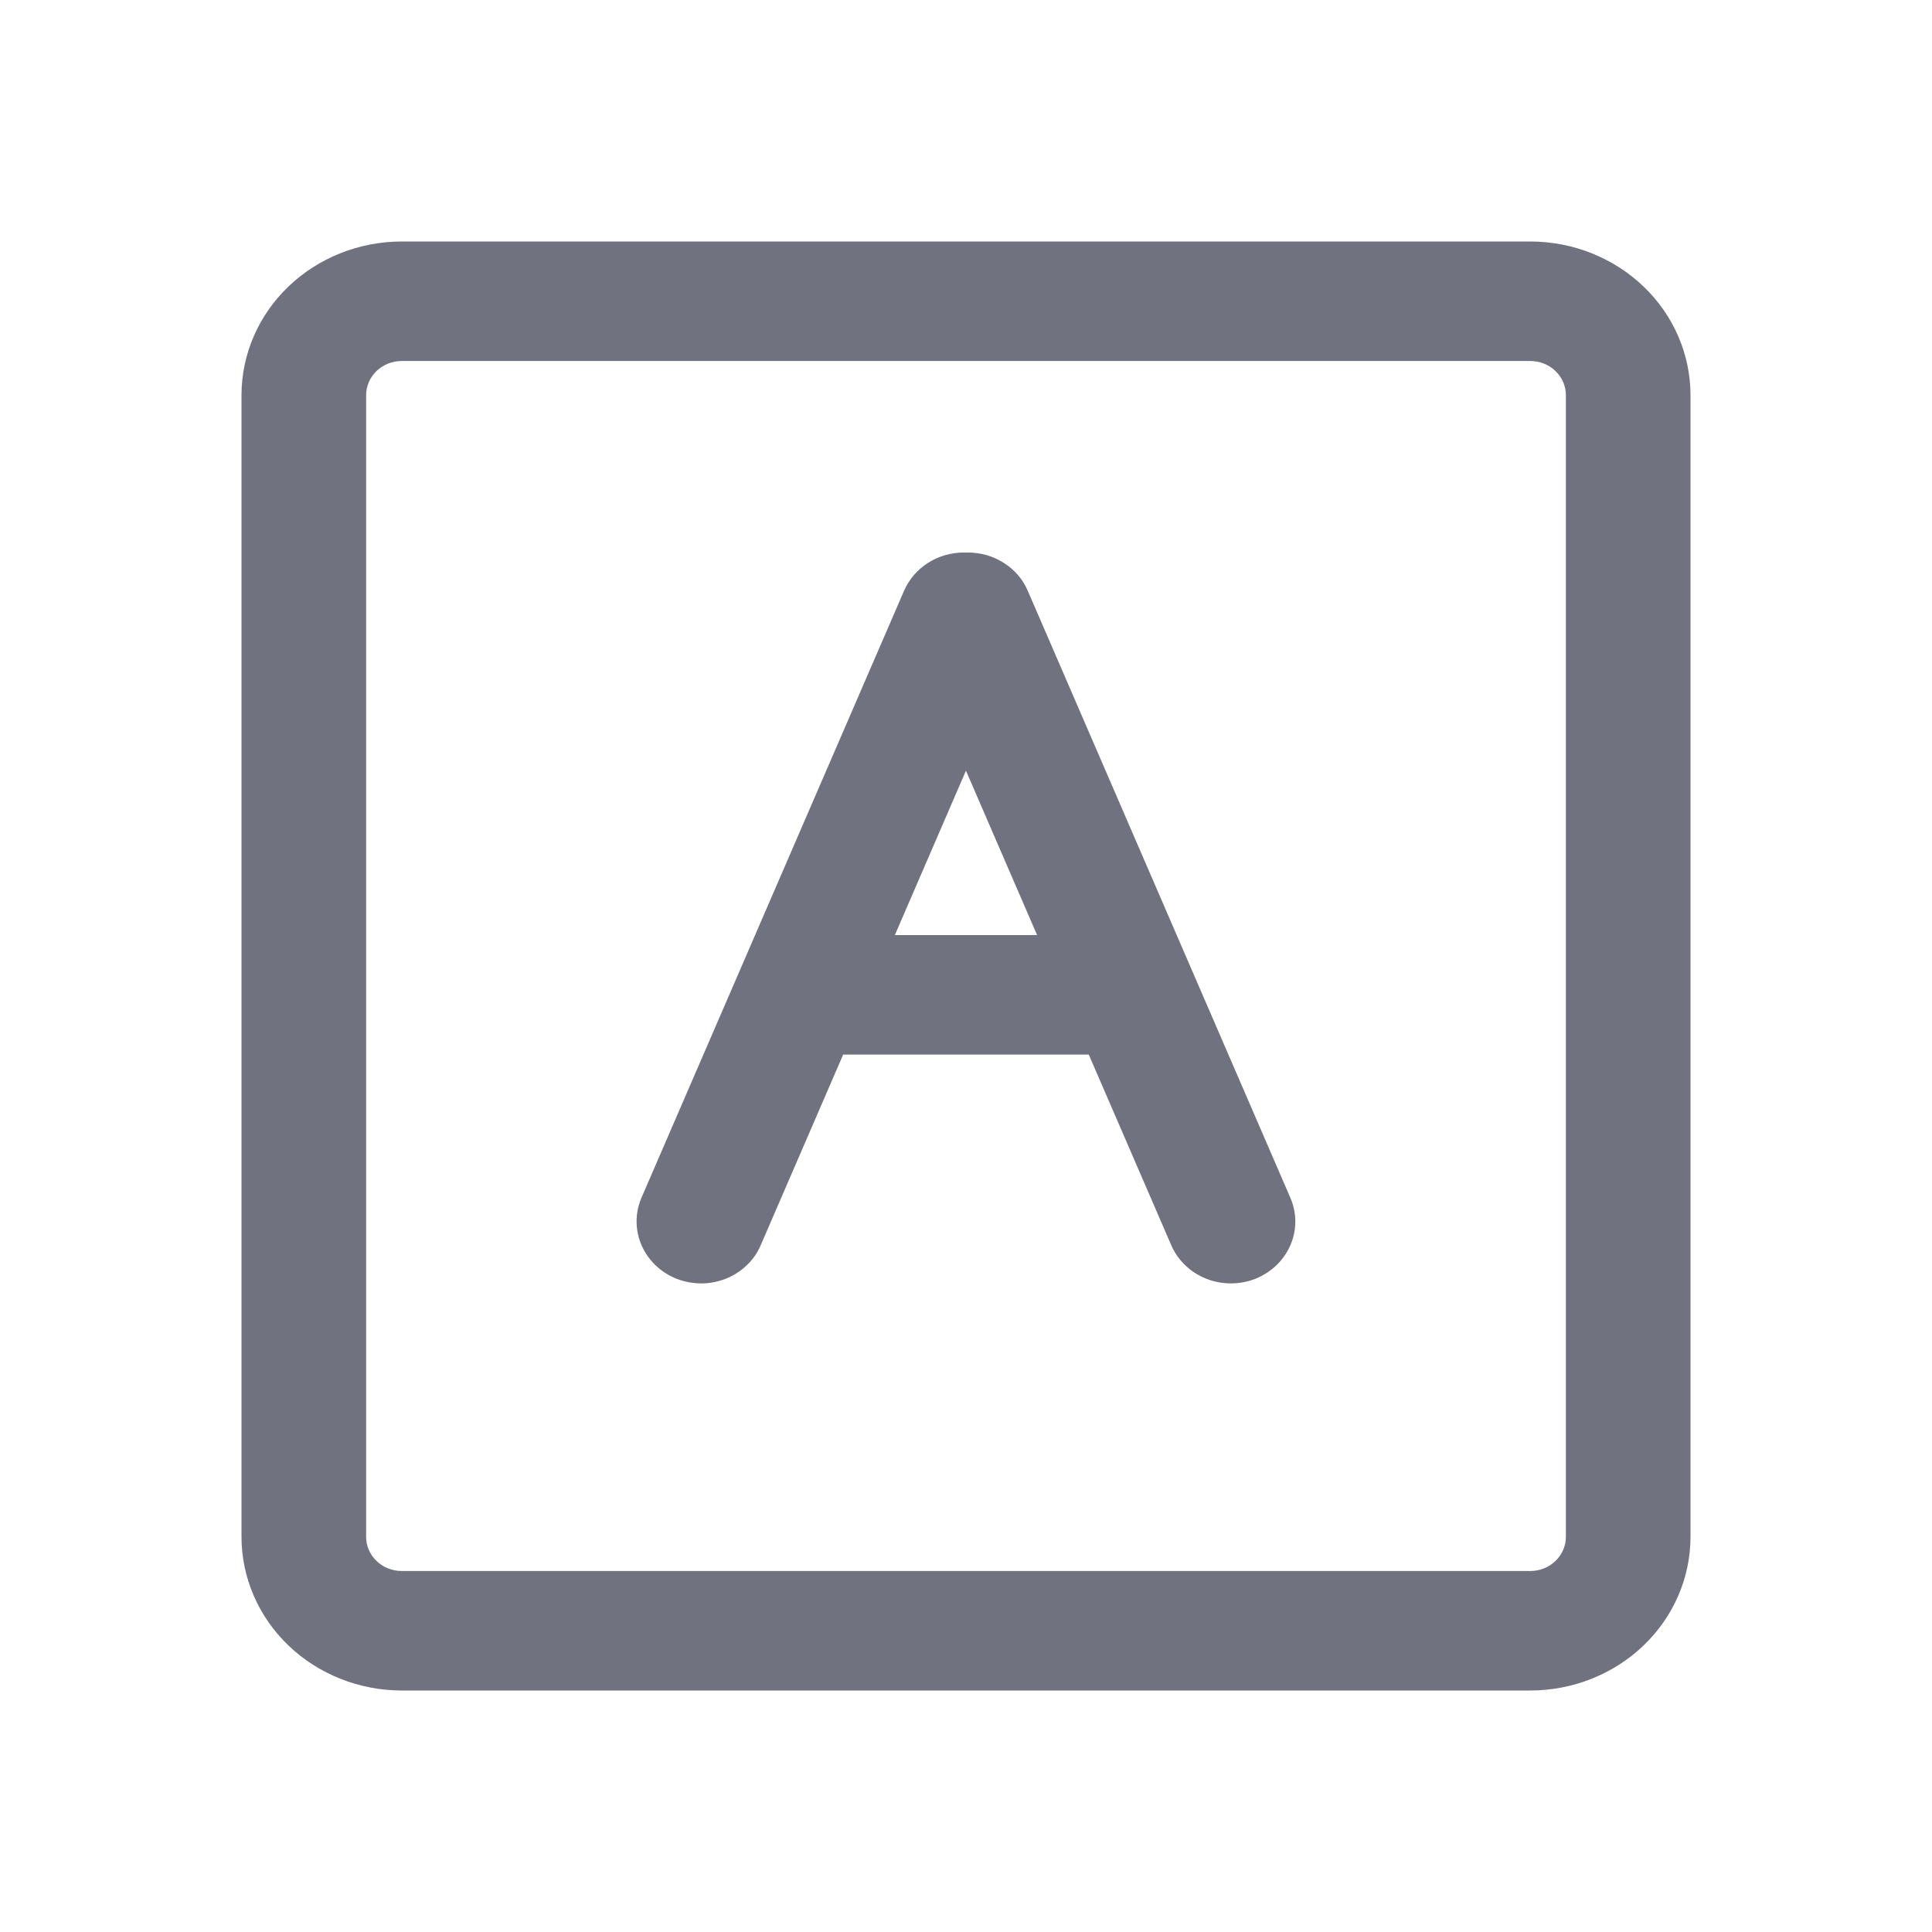 <svg width="20" height="20" viewBox="0 0 20 20" fill="none" xmlns="http://www.w3.org/2000/svg">
<path d="M11.498 9.68H8.295V10.917H11.498V9.68Z" fill="#707280"/>
<path d="M15.841 3.737C15.939 3.737 16.033 3.774 16.102 3.841C16.171 3.907 16.21 3.997 16.21 4.091V15.909C16.21 16.003 16.171 16.093 16.102 16.159C16.033 16.226 15.939 16.263 15.841 16.263H4.159C4.061 16.263 3.967 16.226 3.898 16.159C3.829 16.093 3.79 16.003 3.79 15.909V4.091C3.79 3.997 3.829 3.907 3.898 3.841C3.967 3.774 4.061 3.737 4.159 3.737H15.841ZM15.841 2.5H4.159C3.719 2.5 3.297 2.668 2.986 2.966C2.675 3.264 2.5 3.669 2.5 4.091V15.909C2.5 16.331 2.675 16.736 2.986 17.034C3.297 17.332 3.719 17.5 4.159 17.5H15.841C16.281 17.5 16.703 17.332 17.014 17.034C17.325 16.736 17.5 16.331 17.5 15.909V4.091C17.5 3.669 17.325 3.264 17.014 2.966C16.703 2.668 16.281 2.5 15.841 2.5Z" fill="#707280"/>
<path d="M9.977 5.72C9.845 5.72 9.715 5.757 9.605 5.828C9.496 5.898 9.41 5.998 9.359 6.115L6.64 12.4C6.573 12.557 6.573 12.733 6.641 12.89C6.709 13.047 6.839 13.172 7.002 13.237C7.083 13.269 7.17 13.285 7.258 13.286C7.346 13.286 7.433 13.269 7.514 13.237C7.595 13.205 7.668 13.158 7.73 13.098C7.793 13.039 7.842 12.968 7.875 12.89L10.593 6.606C10.661 6.449 10.661 6.273 10.593 6.116C10.525 5.96 10.396 5.835 10.232 5.77C10.152 5.737 10.065 5.72 9.977 5.72Z" fill="#707280"/>
<path d="M10.023 5.72C9.935 5.72 9.848 5.736 9.767 5.769C9.603 5.834 9.473 5.959 9.406 6.116C9.338 6.273 9.338 6.449 9.406 6.606L12.125 12.891C12.193 13.048 12.323 13.172 12.486 13.237C12.65 13.302 12.834 13.302 12.998 13.237C13.161 13.171 13.29 13.047 13.358 12.89C13.426 12.733 13.426 12.557 13.358 12.4L10.639 6.115C10.589 5.998 10.503 5.898 10.393 5.828C10.283 5.757 10.154 5.72 10.022 5.72H10.023Z" fill="#707280"/>
</svg>
